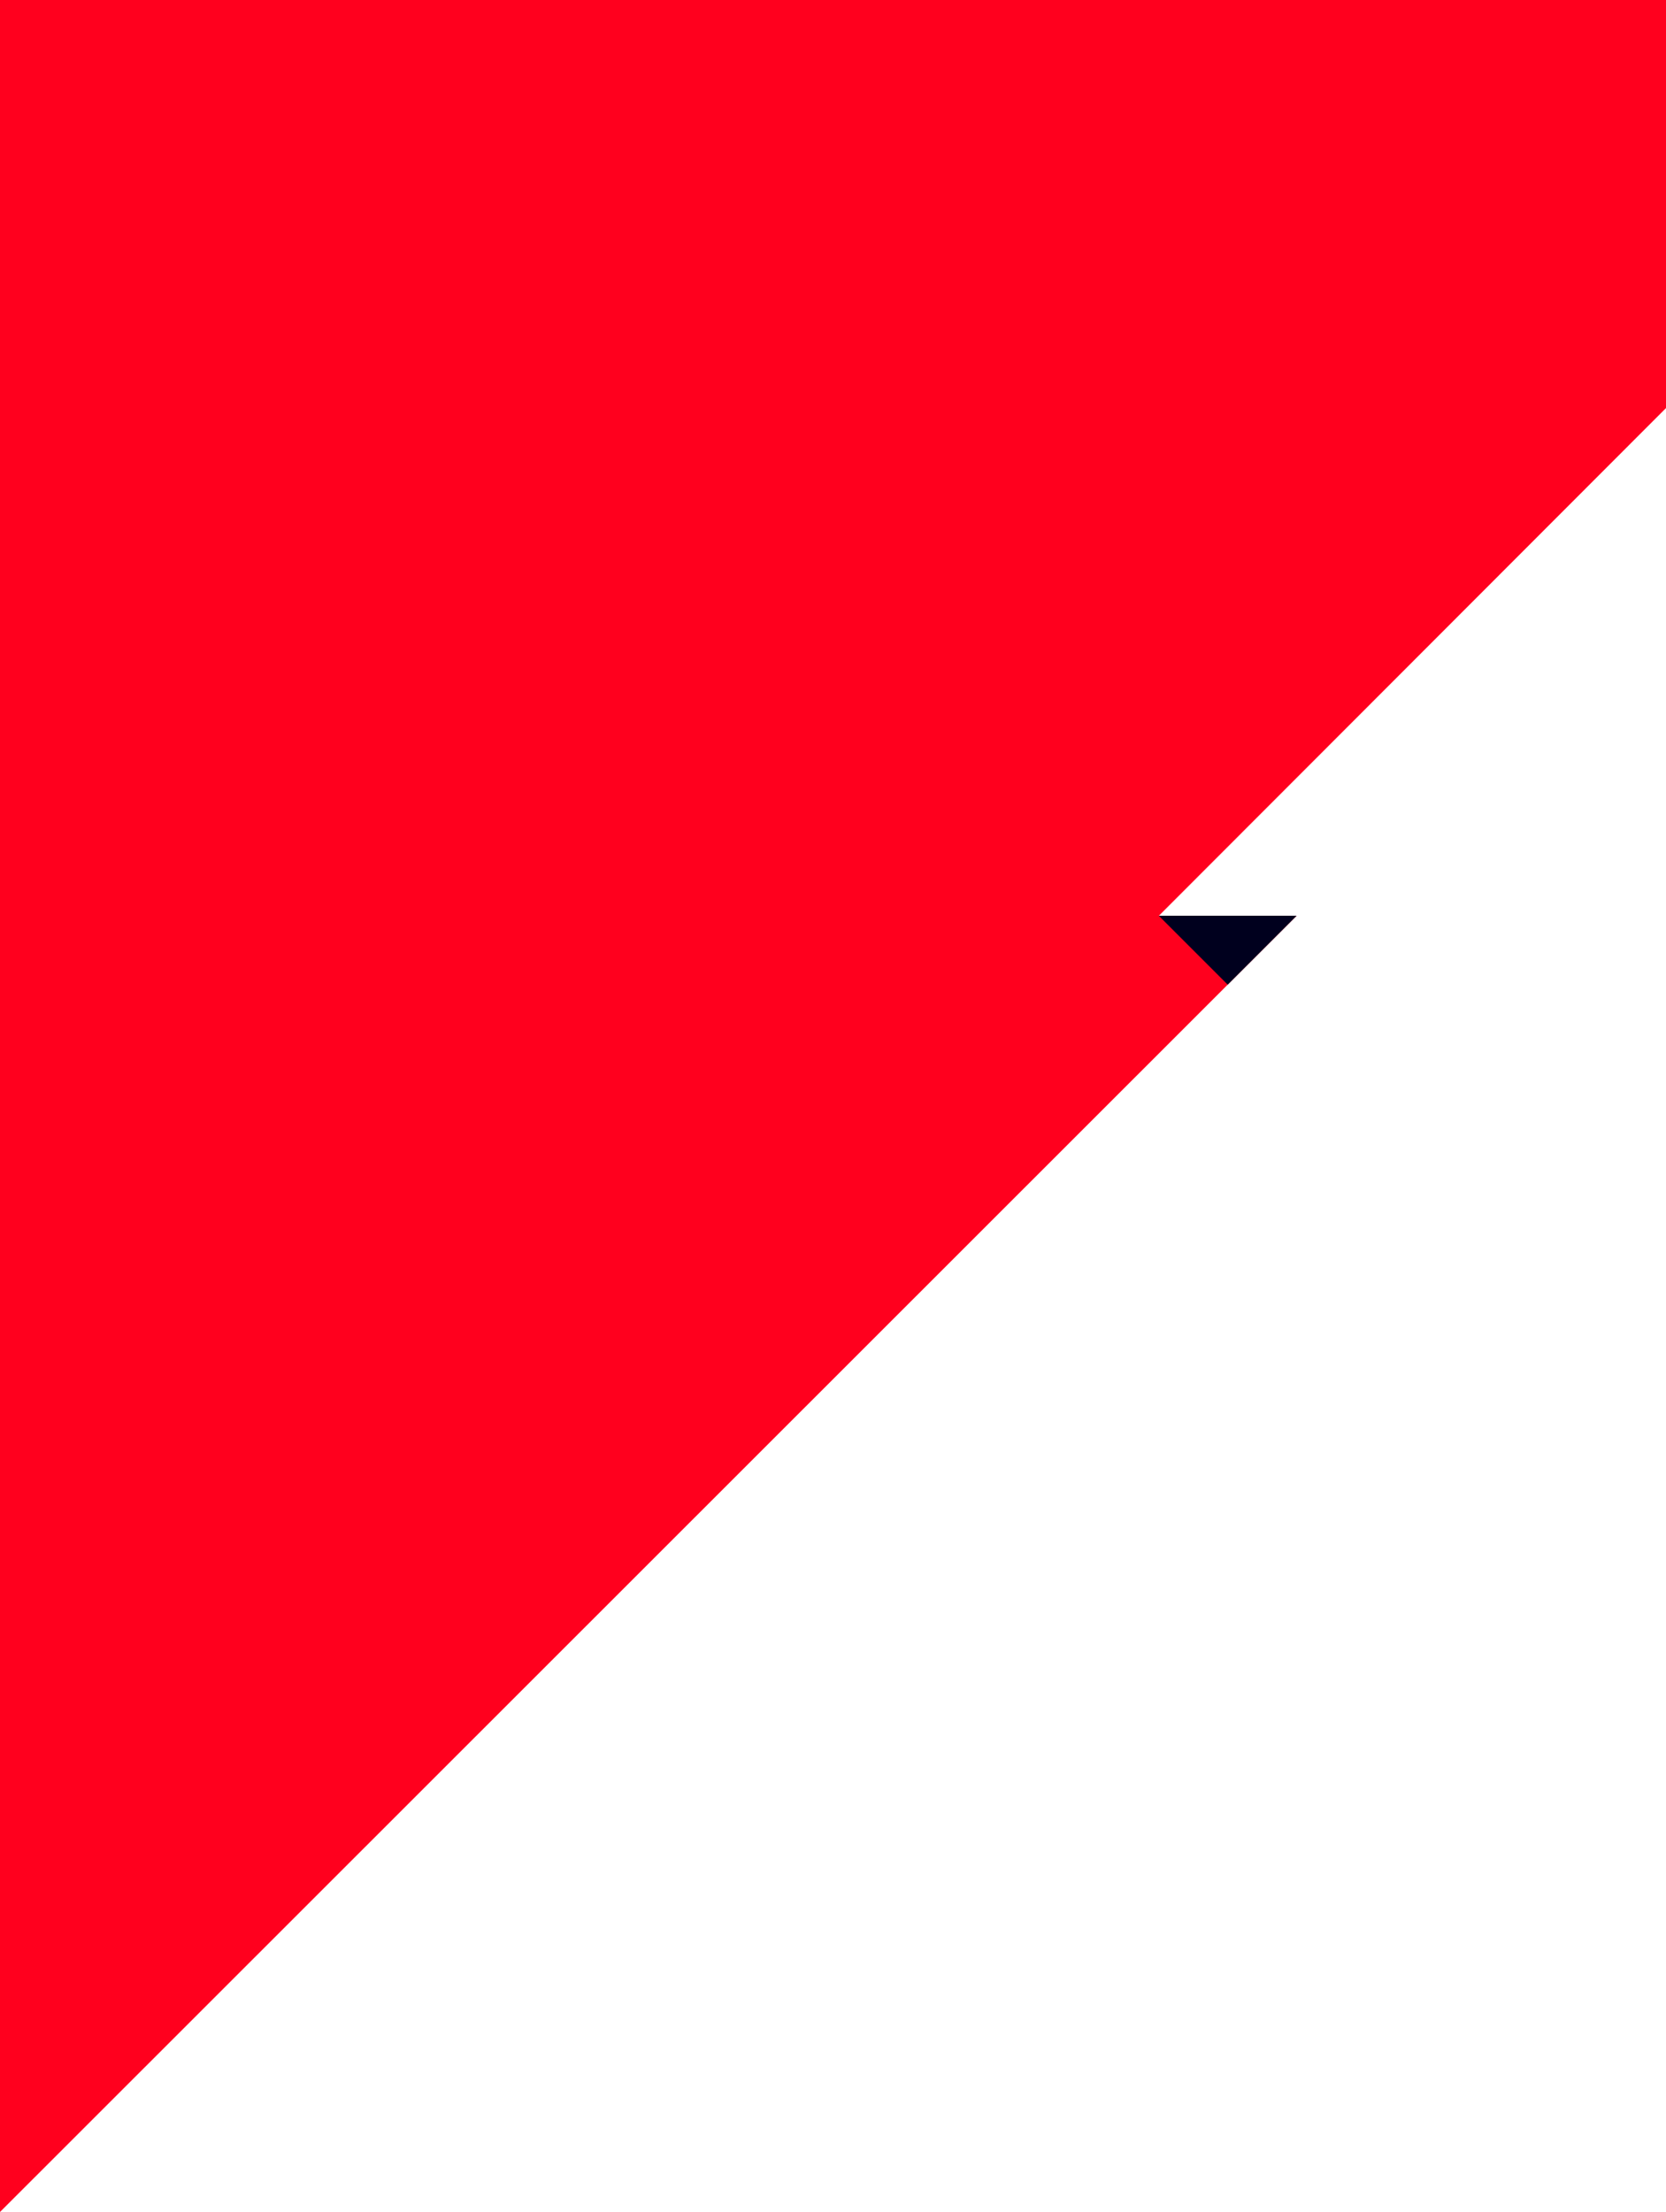 <svg enable-background="new 0 0 319.3 423.9" viewBox="0 0 319.3 423.9" xmlns="http://www.w3.org/2000/svg"><path d="m319.3 0h-319.3v423.9l248.5-248.4h-26.4l97.2-97.3z" fill="#ff001e"/><path d="m235.3 188.7-13.2-13.2h26.4z" fill="#00001e"/></svg>